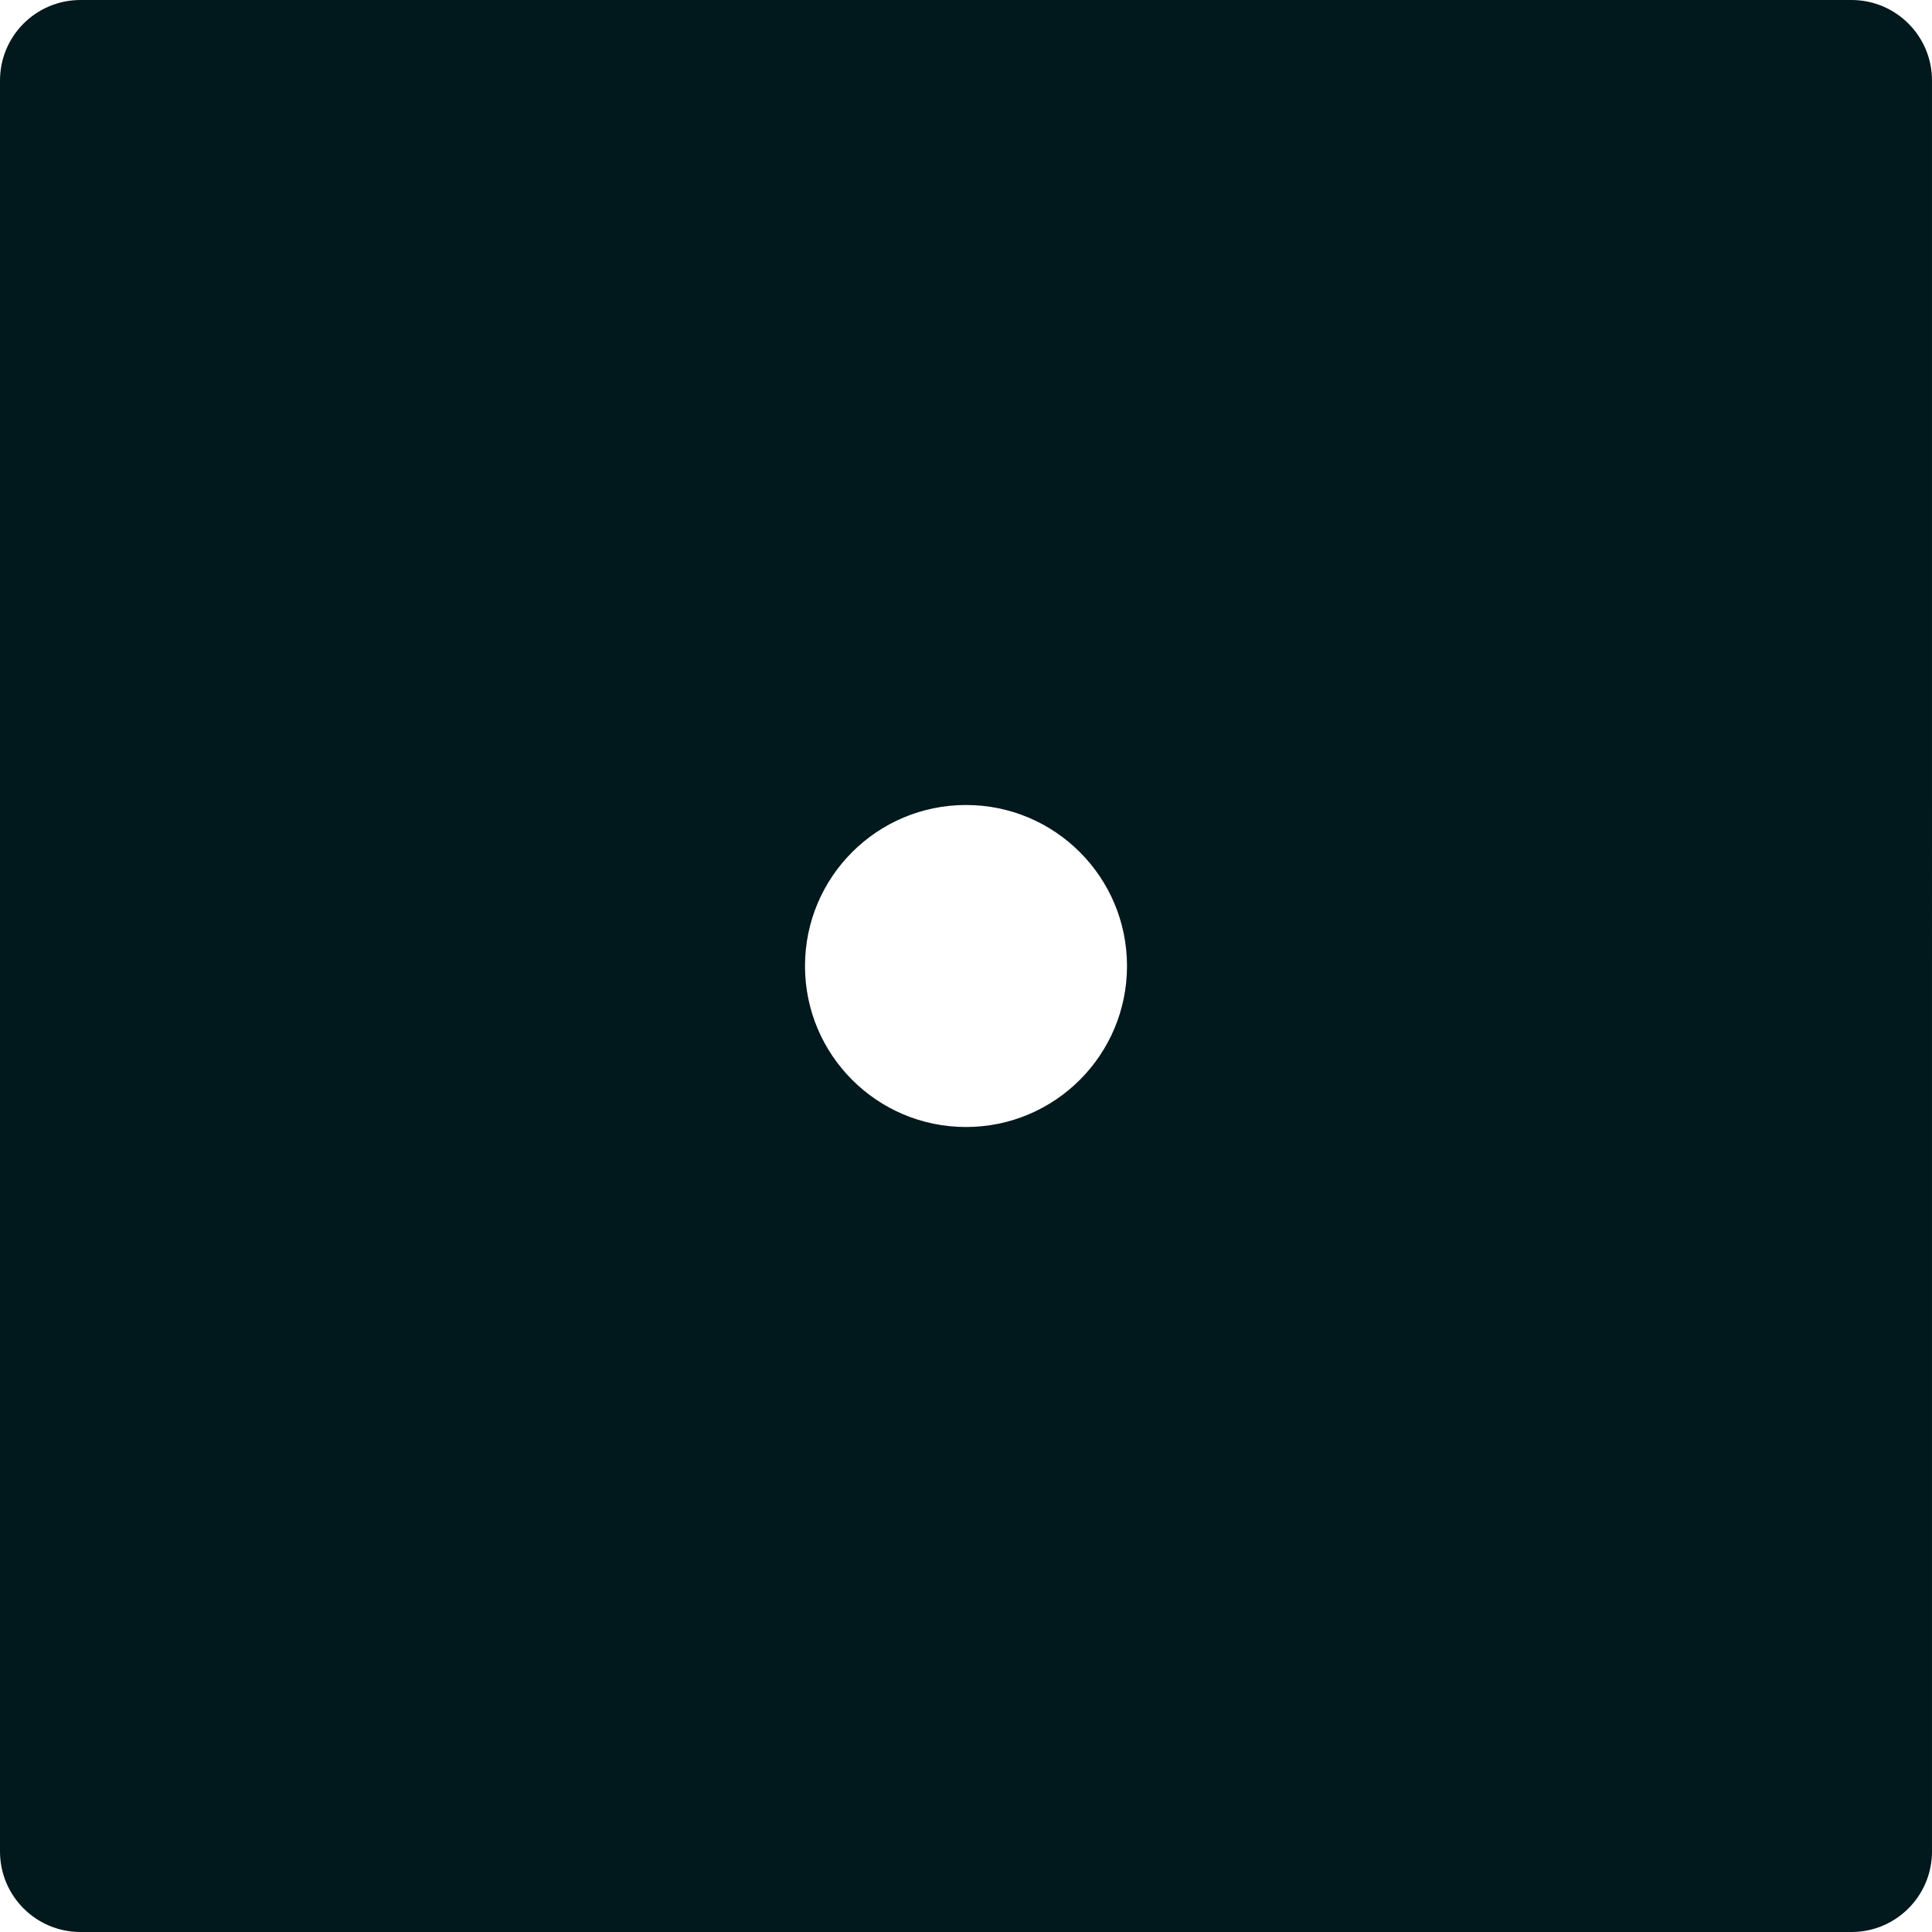 <?xml version="1.0" encoding="iso-8859-1"?>
<!-- Generator: Adobe Illustrator 19.0.0, SVG Export Plug-In . SVG Version: 6.00 Build 0)  -->
<svg fill="#01181d" version="1.1" id="Layer_1" xmlns="http://www.w3.org/2000/svg" xmlns:xlink="http://www.w3.org/1999/xlink" x="0px" y="0px"
	 viewBox="0 0 512 512" style="enable-background:new 0 0 512 512;" xml:space="preserve">
<path d="M490.667,0H21.333C9.536,0,0,9.557,0,21.333v469.333C0,502.443,9.536,512,21.333,512h469.333
c11.797,0,21.333-9.557,21.333-21.333V21.333C512,9.557,502.464,0,490.667,0z M256,298.667c-23.573,0-42.667-19.093-42.667-42.667
s19.093-42.667,42.667-42.667s42.667,19.093,42.667,42.667S279.573,298.667,256,298.667z"/>
</svg>
